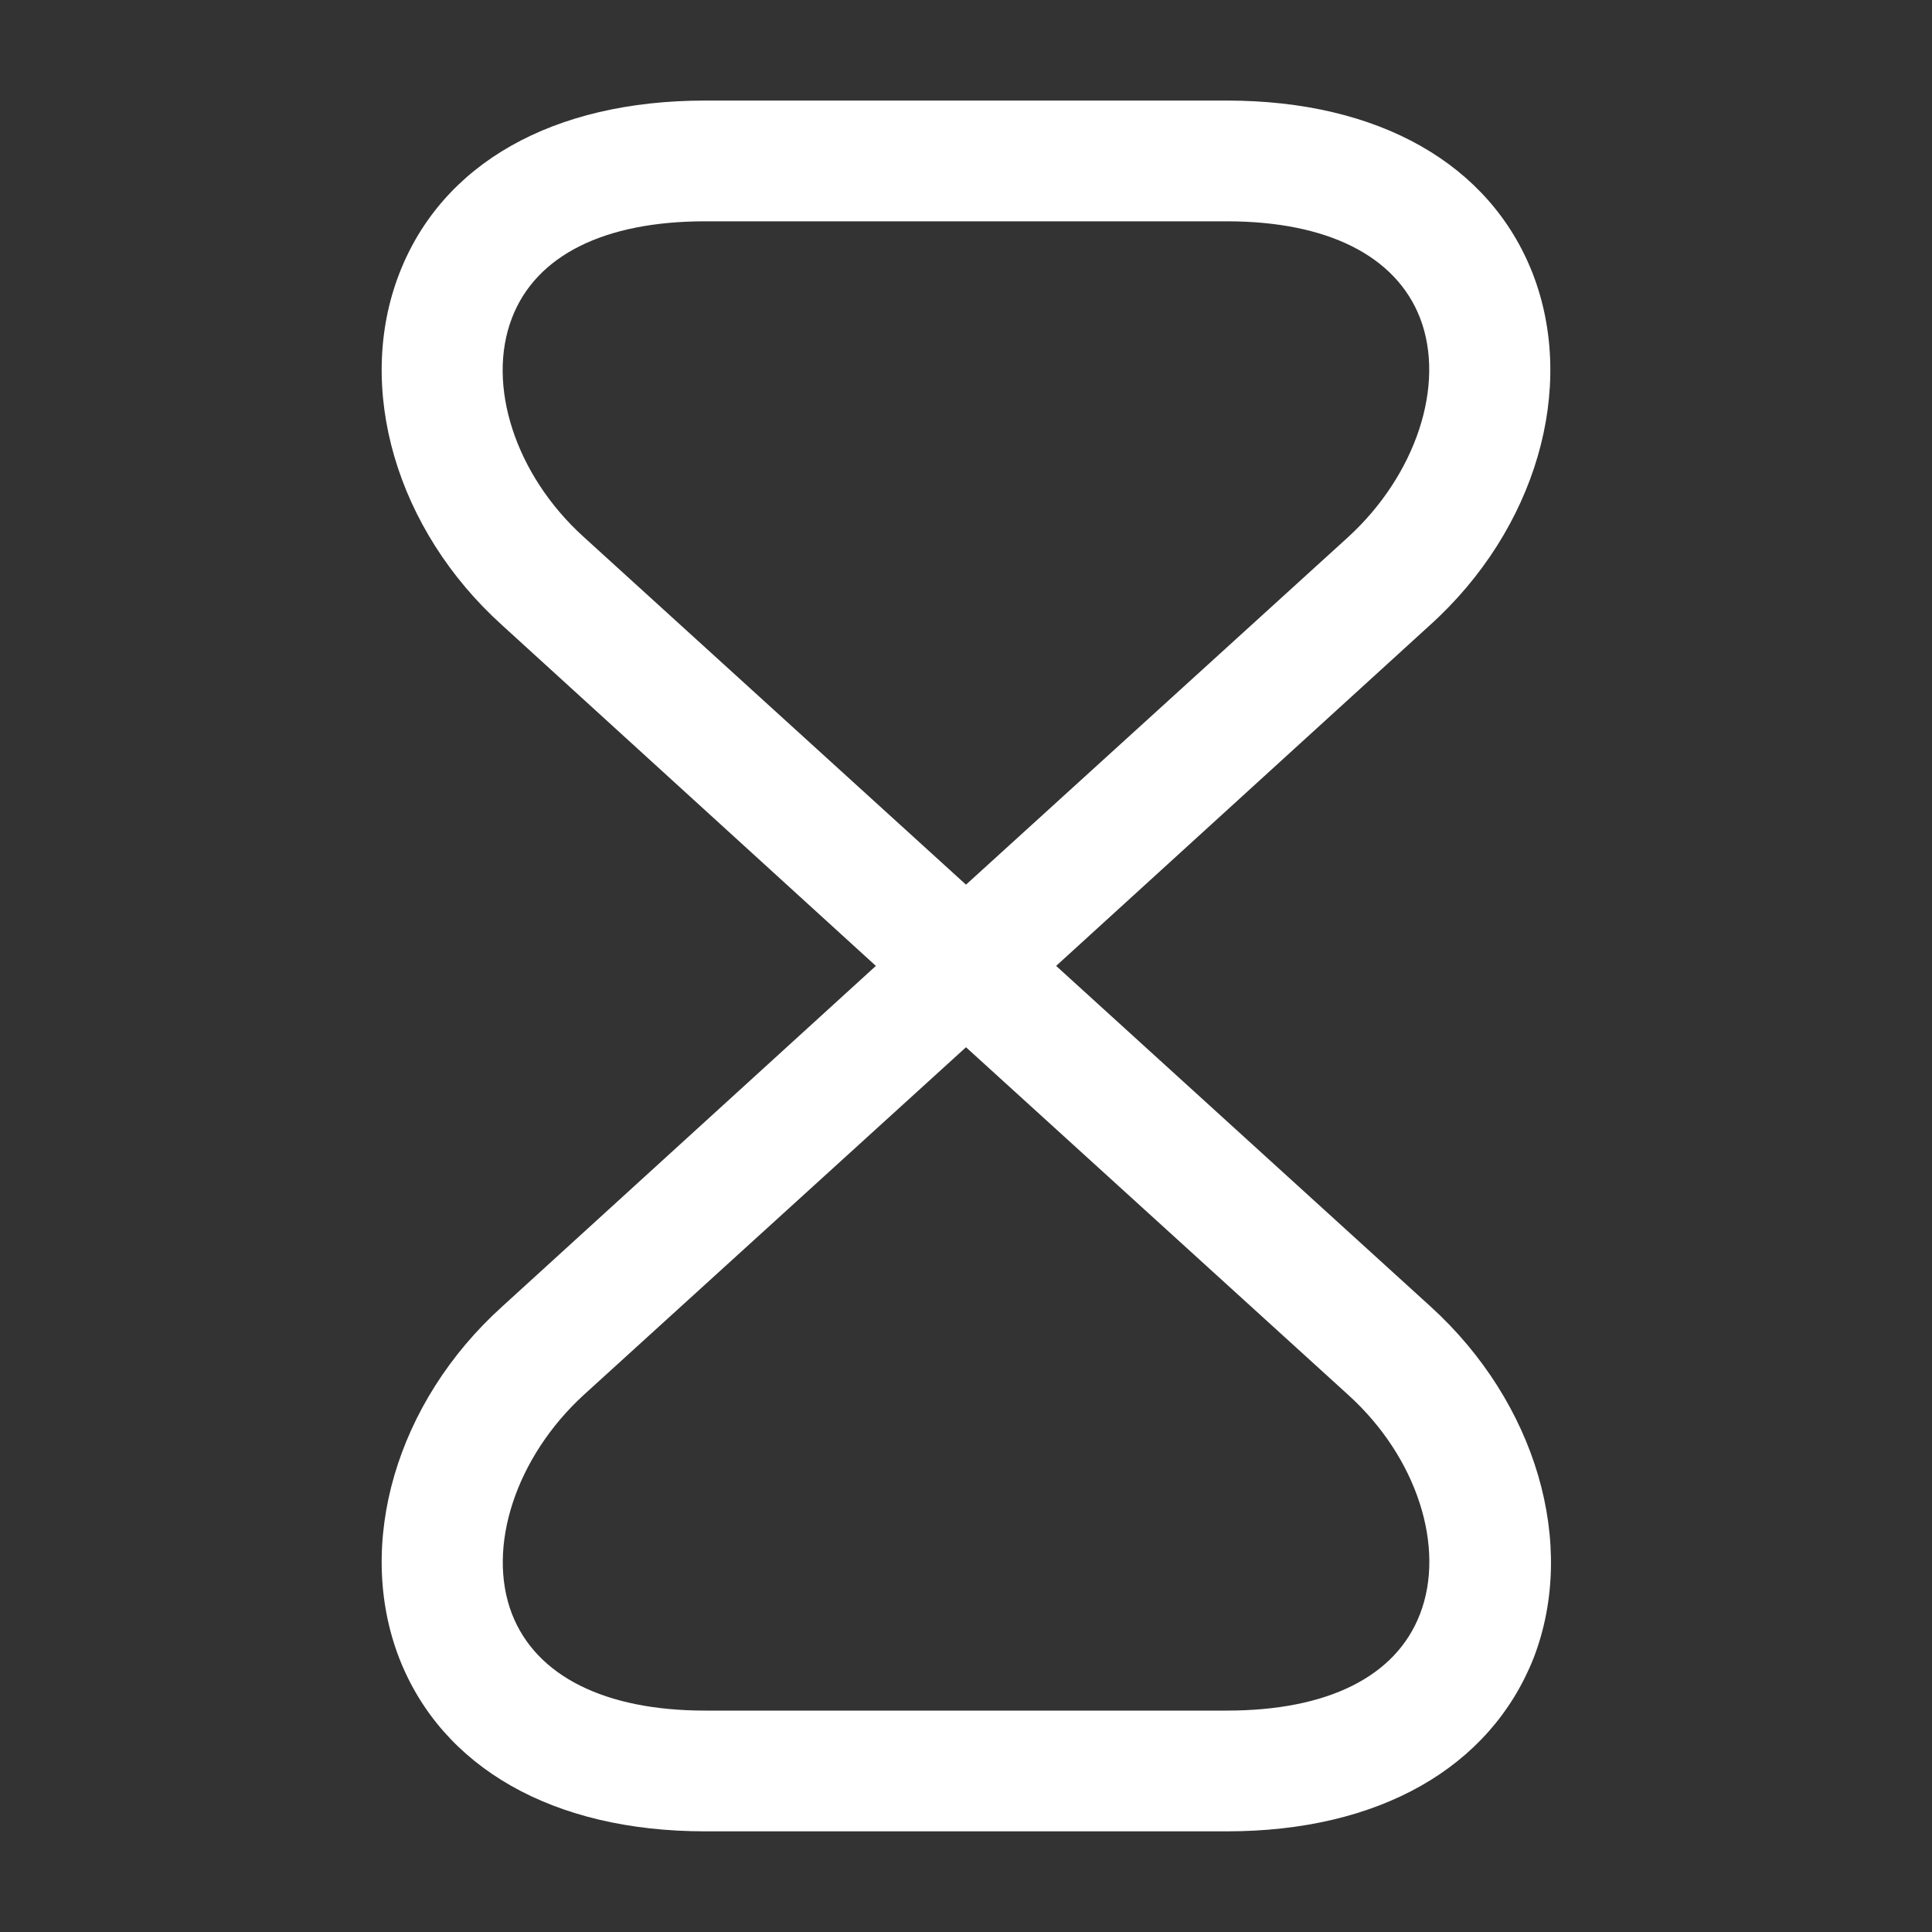 <svg width="20" height="20" viewBox="0 0 20 20" fill="none" xmlns="http://www.w3.org/2000/svg">
<rect x="0" y="0" width="20" height="20" fill="#333333" stroke="none"/>
<path d="M12.7 18.958H7.3C5.725 18.958 4.575 18.299 4.133 17.166C3.675 15.983 4.1 14.516 5.2 13.524L9.067 9.999L5.2 6.474C4.1 5.483 3.675 4.016 4.133 2.833C4.575 1.691 5.725 1.041 7.3 1.041H12.7C14.275 1.041 15.425 1.699 15.867 2.833C16.325 4.016 15.9 5.483 14.8 6.474L10.933 9.999L14.808 13.524C15.9 14.516 16.333 15.983 15.875 17.166C15.425 18.299 14.275 18.958 12.7 18.958ZM10 10.841L6.042 14.441C5.342 15.083 5.033 16.016 5.3 16.708C5.55 17.349 6.258 17.708 7.3 17.708H12.7C13.742 17.708 14.45 17.358 14.7 16.708C14.967 16.016 14.667 15.083 13.958 14.441L10 10.841ZM7.3 2.291C6.258 2.291 5.55 2.641 5.3 3.291C5.033 3.983 5.333 4.916 6.042 5.558L10 9.158L13.958 5.558C14.658 4.916 14.967 3.983 14.7 3.291C14.45 2.649 13.742 2.291 12.7 2.291H7.3Z" fill="white"/>
</svg>
